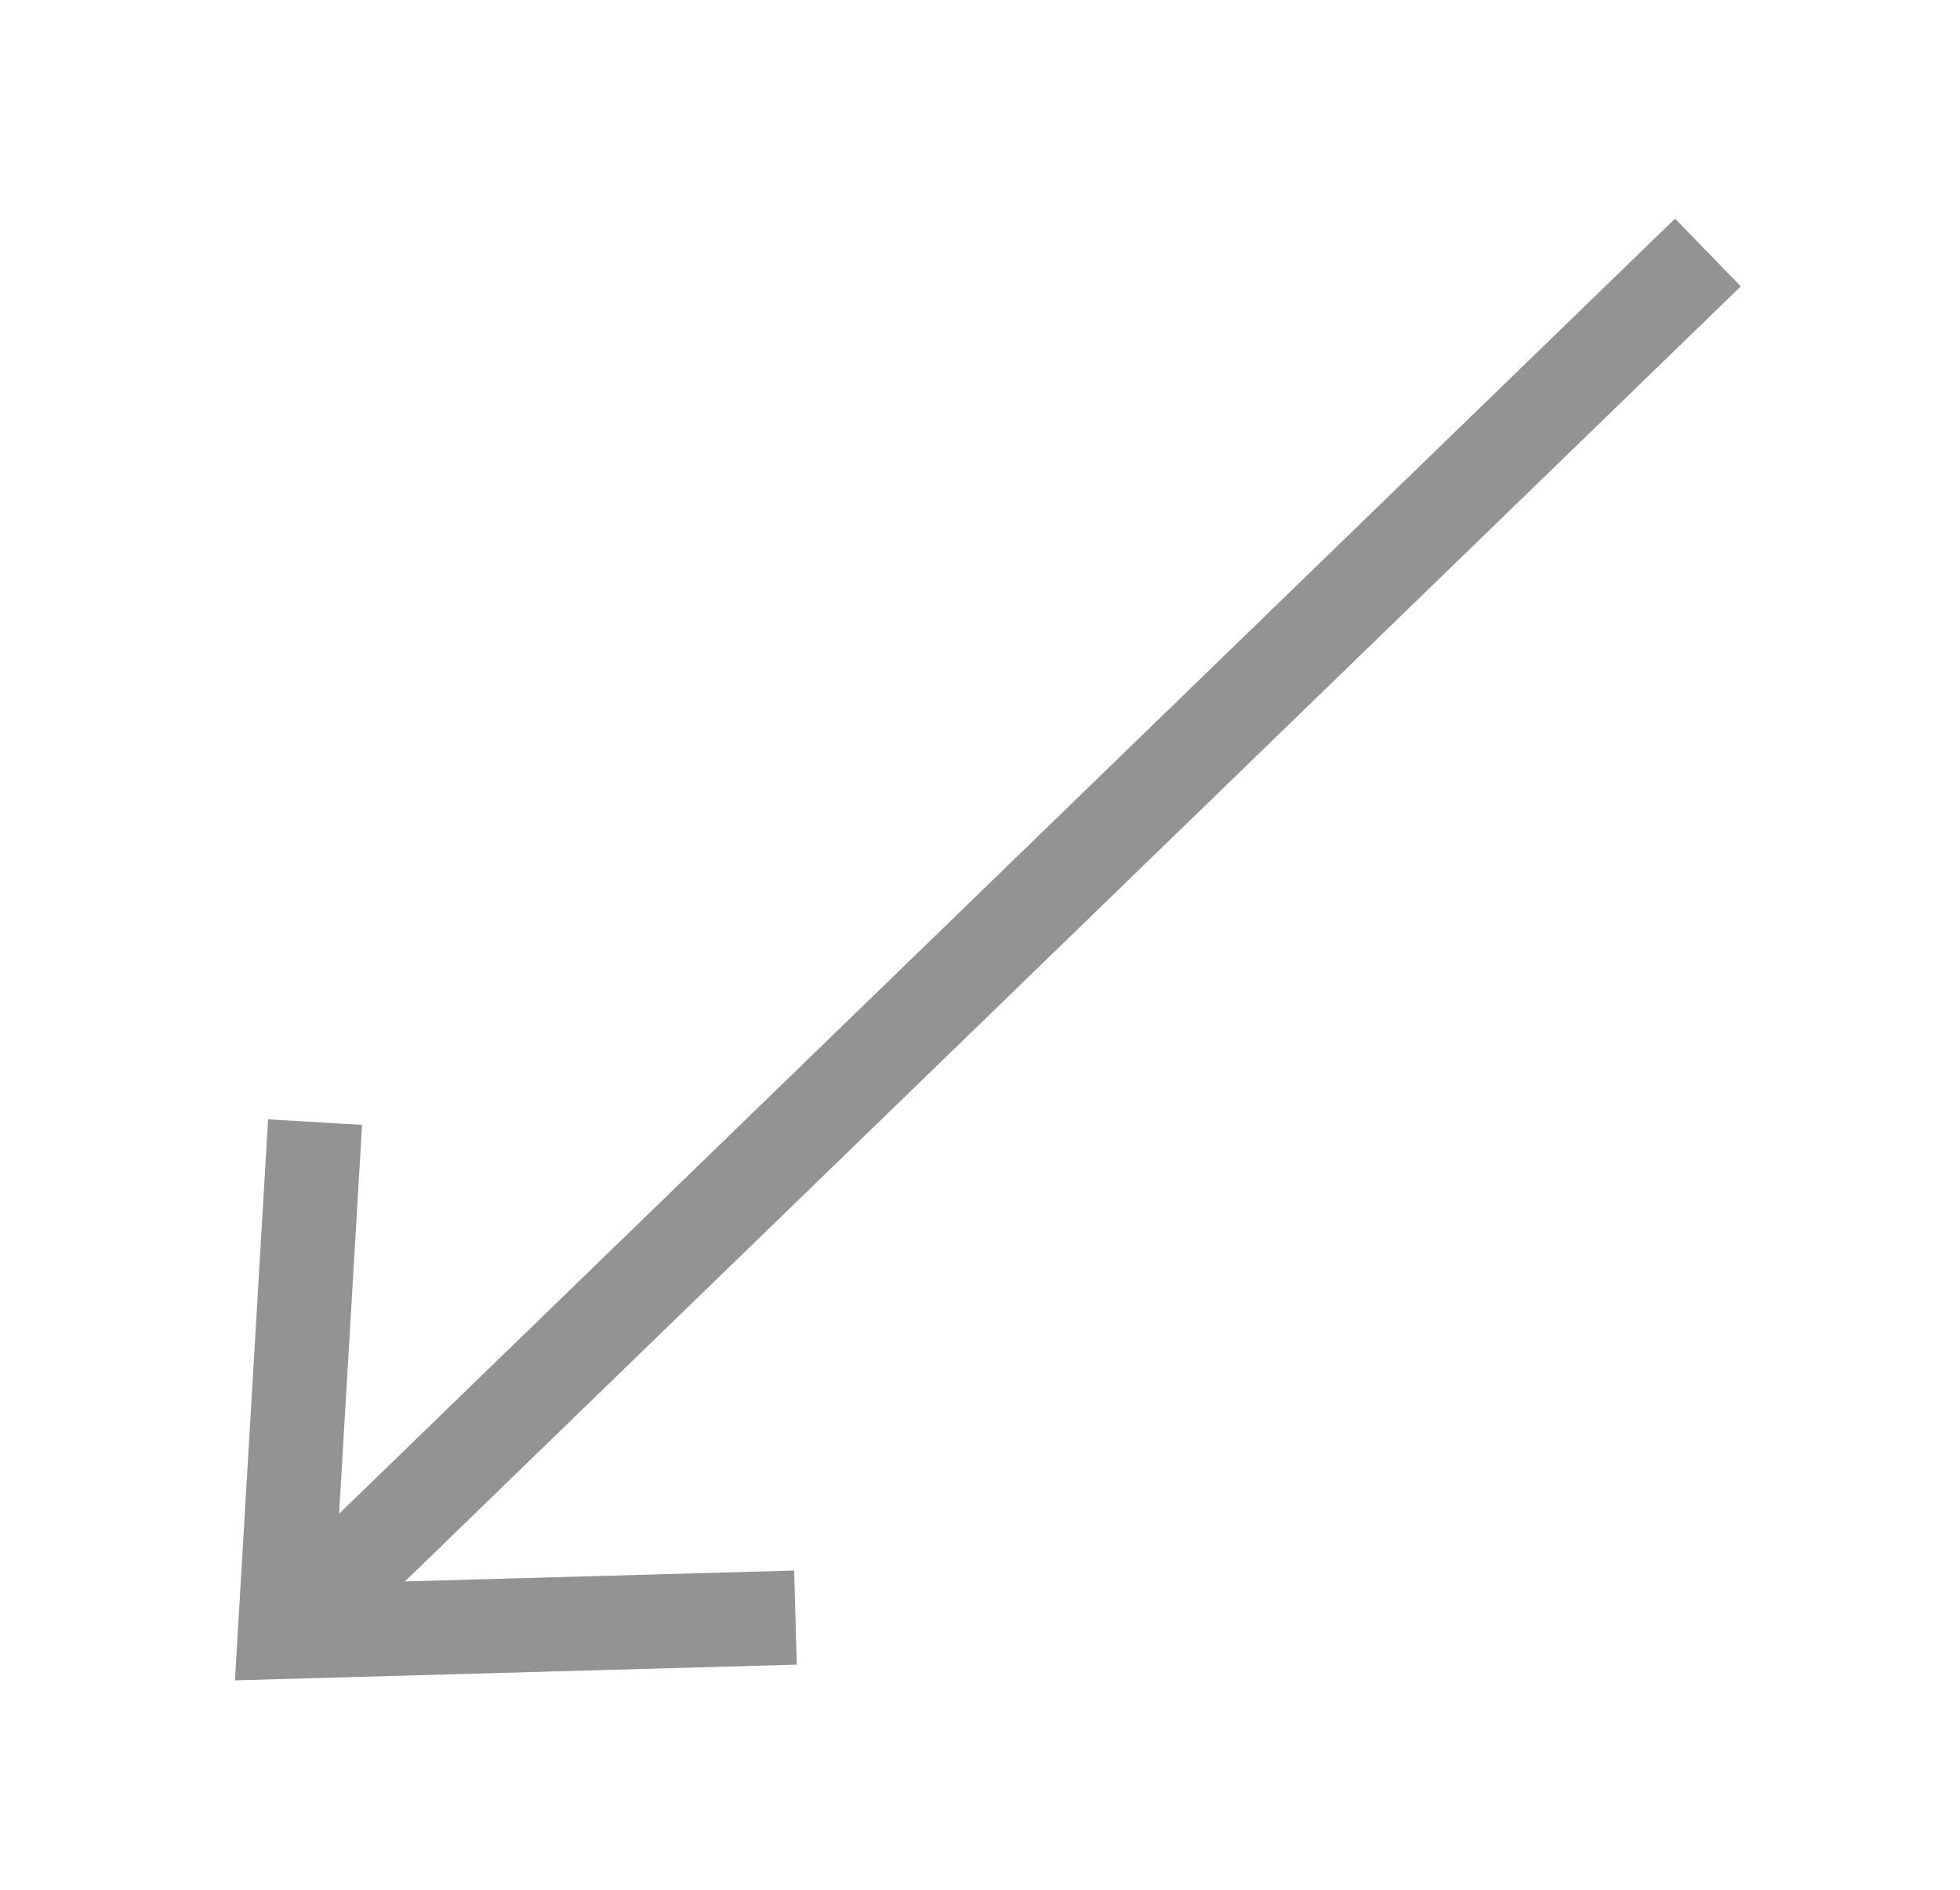 <svg width="28" height="27" viewBox="0 0 28 27" fill="none" xmlns="http://www.w3.org/2000/svg">
<path d="M4.071 23.316L24.397 3.609" stroke="#929392" stroke-width="1.345"/>
<path d="M4.072 23.316L24.398 3.609" stroke="#929392" stroke-width="1.345"/>
<path d="M4.501 16.032L4.071 23.315L11.364 23.111" stroke="#929392" stroke-width="1.345"/>
</svg>
